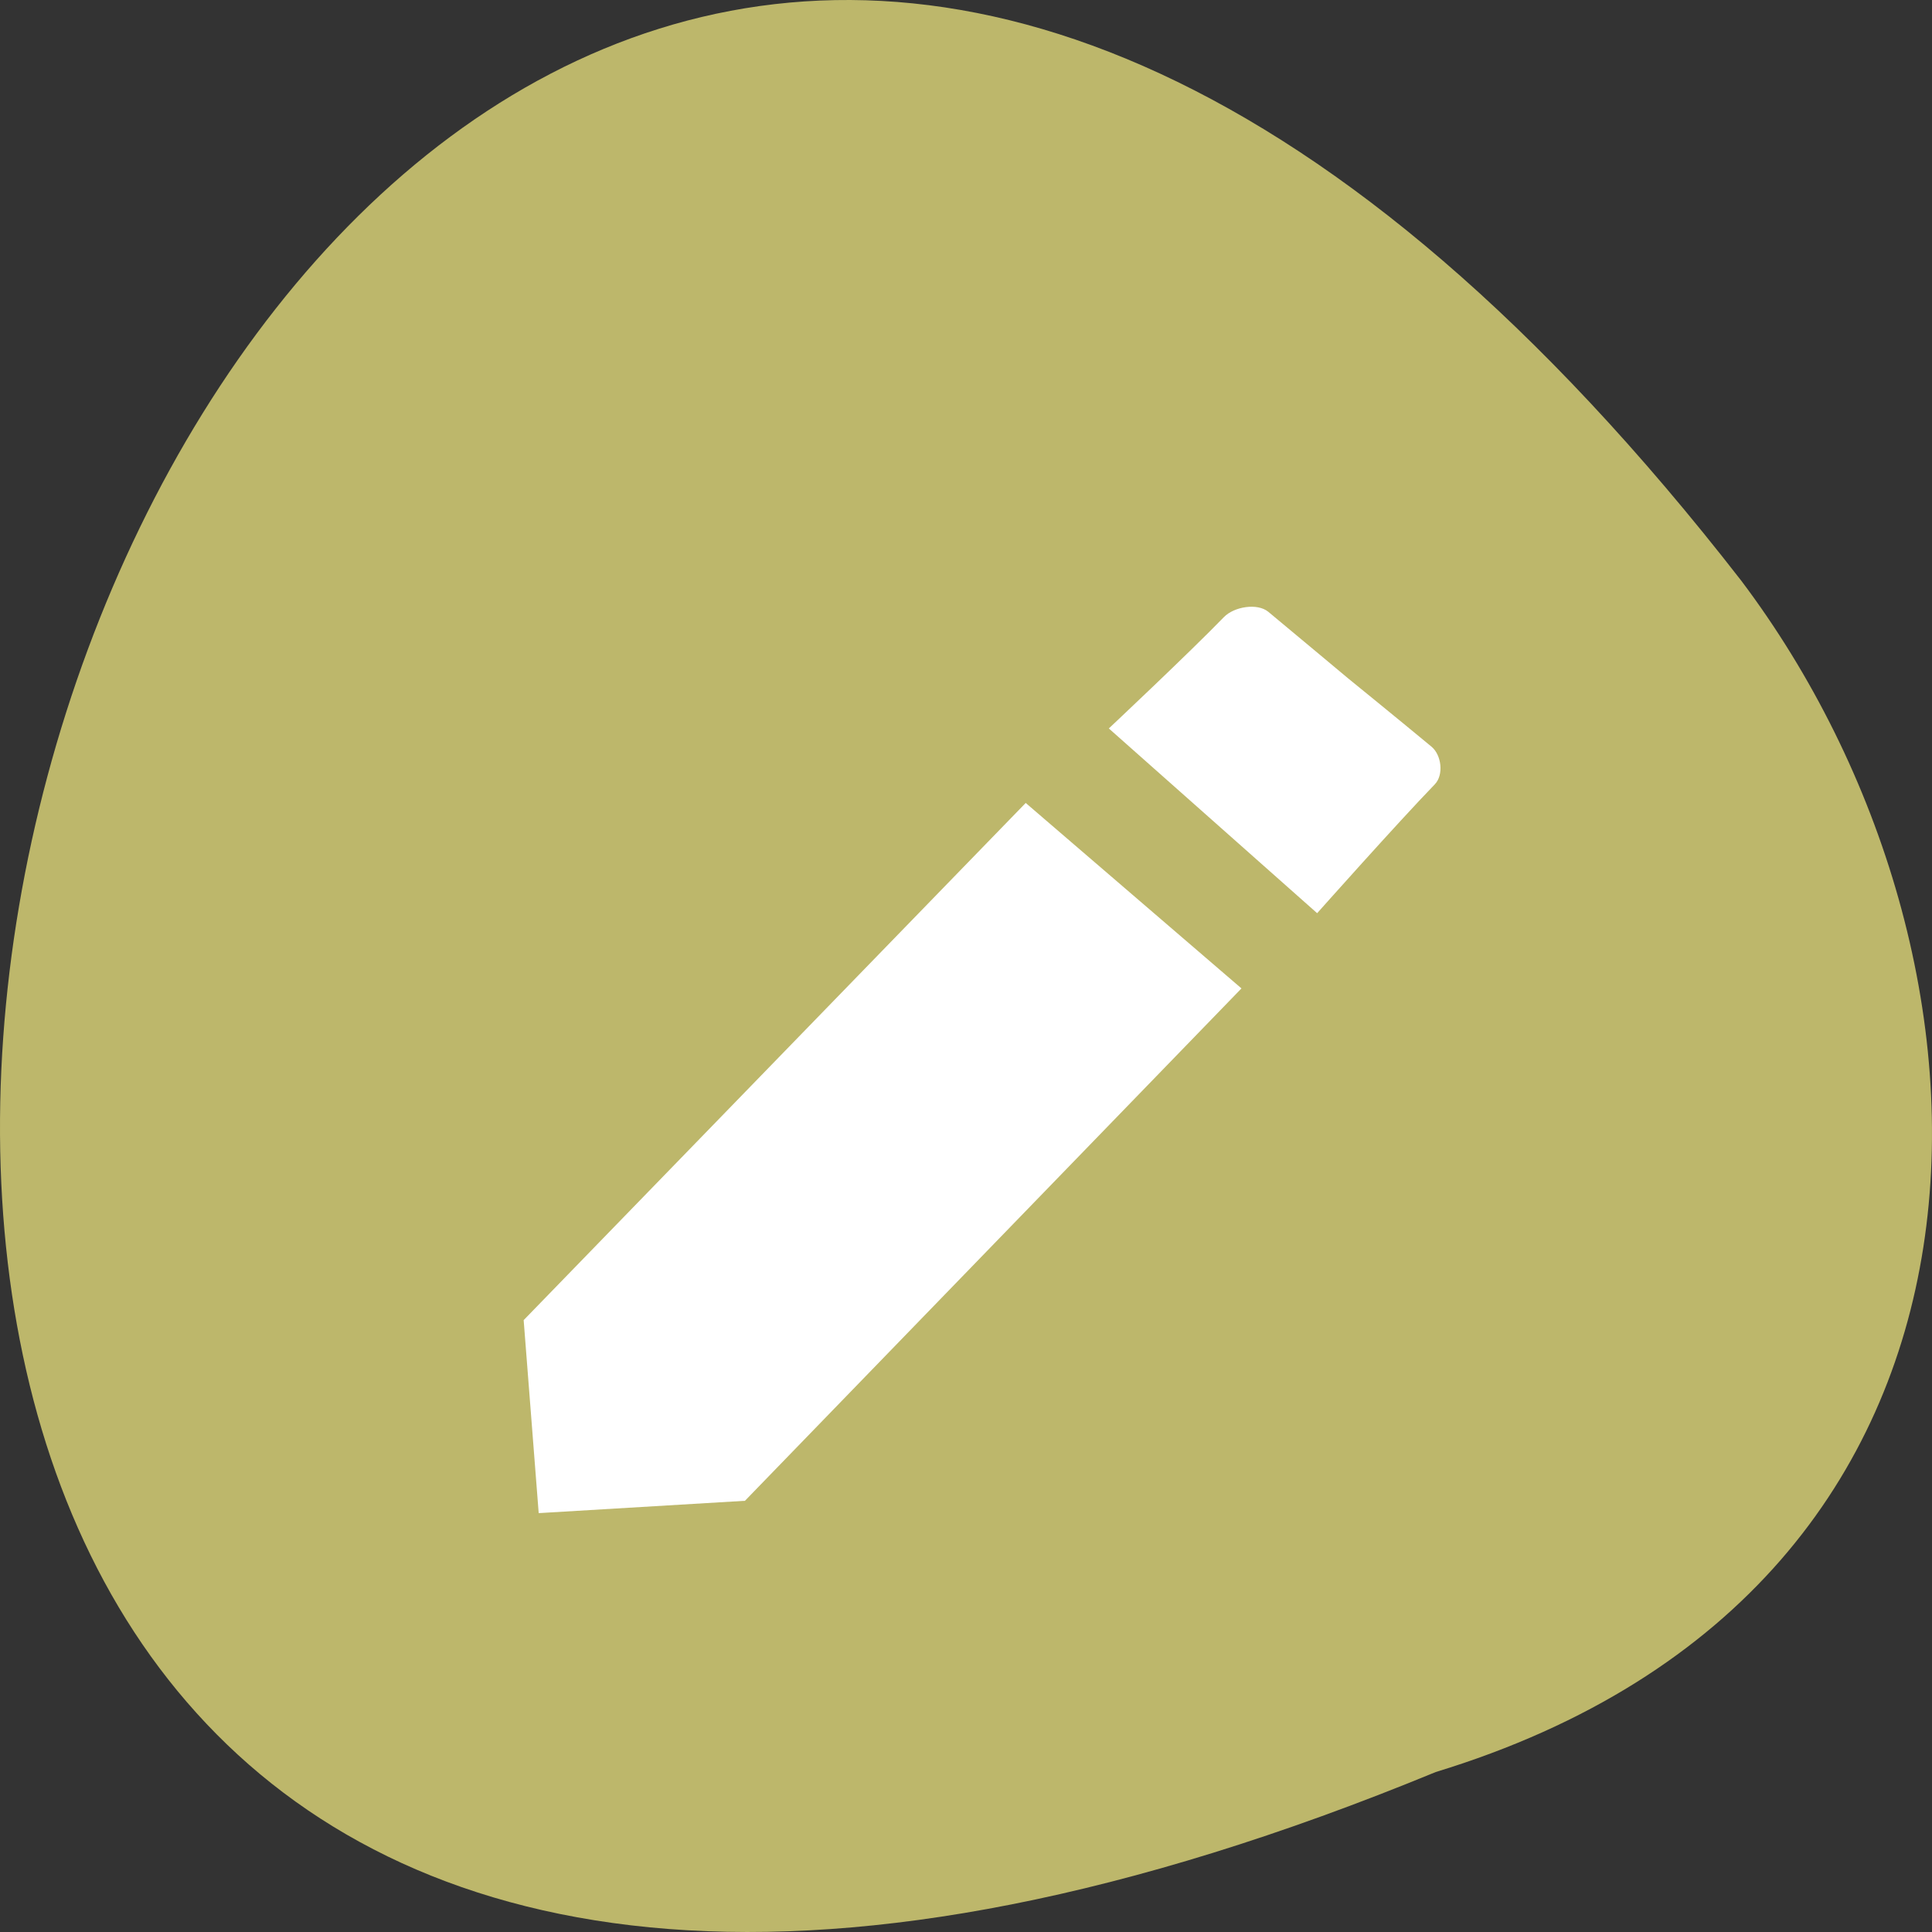 <?xml version="1.0" encoding="UTF-8" standalone="no"?>
<!-- Created with Inkscape (http://www.inkscape.org/) -->

<svg
   xmlns:dc="http://purl.org/dc/elements/1.1/"
   xmlns:cc="http://creativecommons.org/ns#"
   xmlns:rdf="http://www.w3.org/1999/02/22-rdf-syntax-ns#"
   xmlns:svg="http://www.w3.org/2000/svg"
   xmlns="http://www.w3.org/2000/svg"
   xmlns:sodipodi="http://sodipodi.sourceforge.net/DTD/sodipodi-0.dtd"
   xmlns:inkscape="http://www.inkscape.org/namespaces/inkscape"
   width="256"
   height="256"
   id="svg10914"
   version="1.1"
   inkscape:version="0.48.4 r9939"
   sodipodi:docname="sticky-notes.svg">
  <rect width="100%" height="100%" fill="#333333" stroke="none"/>
  <defs
     id="defs10916">
    <clipPath
       clipPathUnits="userSpaceOnUse"
       id="clipPath4157">
      <path
         d="m 27.643,3.295 13.086,13.086 -11.072,0 c -0.978,0 -2.013,-1.035 -2.013,-2.013 l 0,-11.072 z"
         id="path4159"
         inkscape:connector-curvature="0"
         style="fill:#f9f8f2;fill-opacity:1;stroke-width:1.007" />
    </clipPath>
  </defs>
  <sodipodi:namedview
     id="base"
     pagecolor="#ffffff"
     bordercolor="#666666"
     borderopacity="1.0"
     inkscape:pageopacity="0.0"
     inkscape:pageshadow="2"
     inkscape:zoom="0.99674932"
     inkscape:cx="96.069366"
     inkscape:cy="127.74704"
     inkscape:document-units="px"
     inkscape:current-layer="g11407"
     showgrid="false"
     inkscape:showpageshadow="false"
     inkscape:snap-page="true"
     inkscape:snap-bbox="true"
     inkscape:window-width="1280"
     inkscape:window-height="948"
     inkscape:window-x="0"
     inkscape:window-y="24"
     inkscape:window-maximized="1" />
  <g
     inkscape:label="Layer 1"
     inkscape:groupmode="layer"
     id="layer1"
     transform="translate(0,-796.362)">
    <g
       transform="translate(1774.035,-930.957)"
       id="g11407">
      <path
         style="color:black;fill:#bdb76b;fill-opacity:1;fill-rule:nonzero;stroke:none;stroke-width:4;marker:none;visibility:visible;display:inline;overflow:visible;enable-background:accumulate"
         d="m -1583.784,1962.119 c -329.417,135.656 -174.649,-434.904 40.478,-157.851 37.47,49.706 40.355,133.167 -40.478,157.851 z"
         id="path32622-5-5-9"
         inkscape:connector-curvature="0" />
      <g
         style="image-rendering:optimizeSpeed"
         id="g3430"
         transform="translate(-2084.211,1652.074)">
        <path
           inkscape:connector-curvature="0"
           style="fill:#ffffff;fill-opacity:1;fill-rule:evenodd;stroke:none;stroke-width:2.691px;stroke-linecap:butt;stroke-linejoin:miter;stroke-opacity:1"
           d="m 472.362,157.002 c -4.593,4.741 -15.261,14.766 -15.261,14.766 l 27.603,24.479 c 0,0 10.721,-12.049 15.587,-17.072 1.209,-1.248 0.902,-3.882 -0.435,-4.992 -4.172,-3.464 -11.084,-9.081 -11.084,-9.081 0,0 -6.516,-5.451 -10.527,-8.781 -1.464,-1.216 -4.558,-0.685 -5.882,0.682 z m -26.274,24.638 -66.524,68.529 1.992,25.573 27.329,-1.634 65.791,-67.893 z"
           id="path4161" />
      </g>
    </g>
  </g>
</svg>
